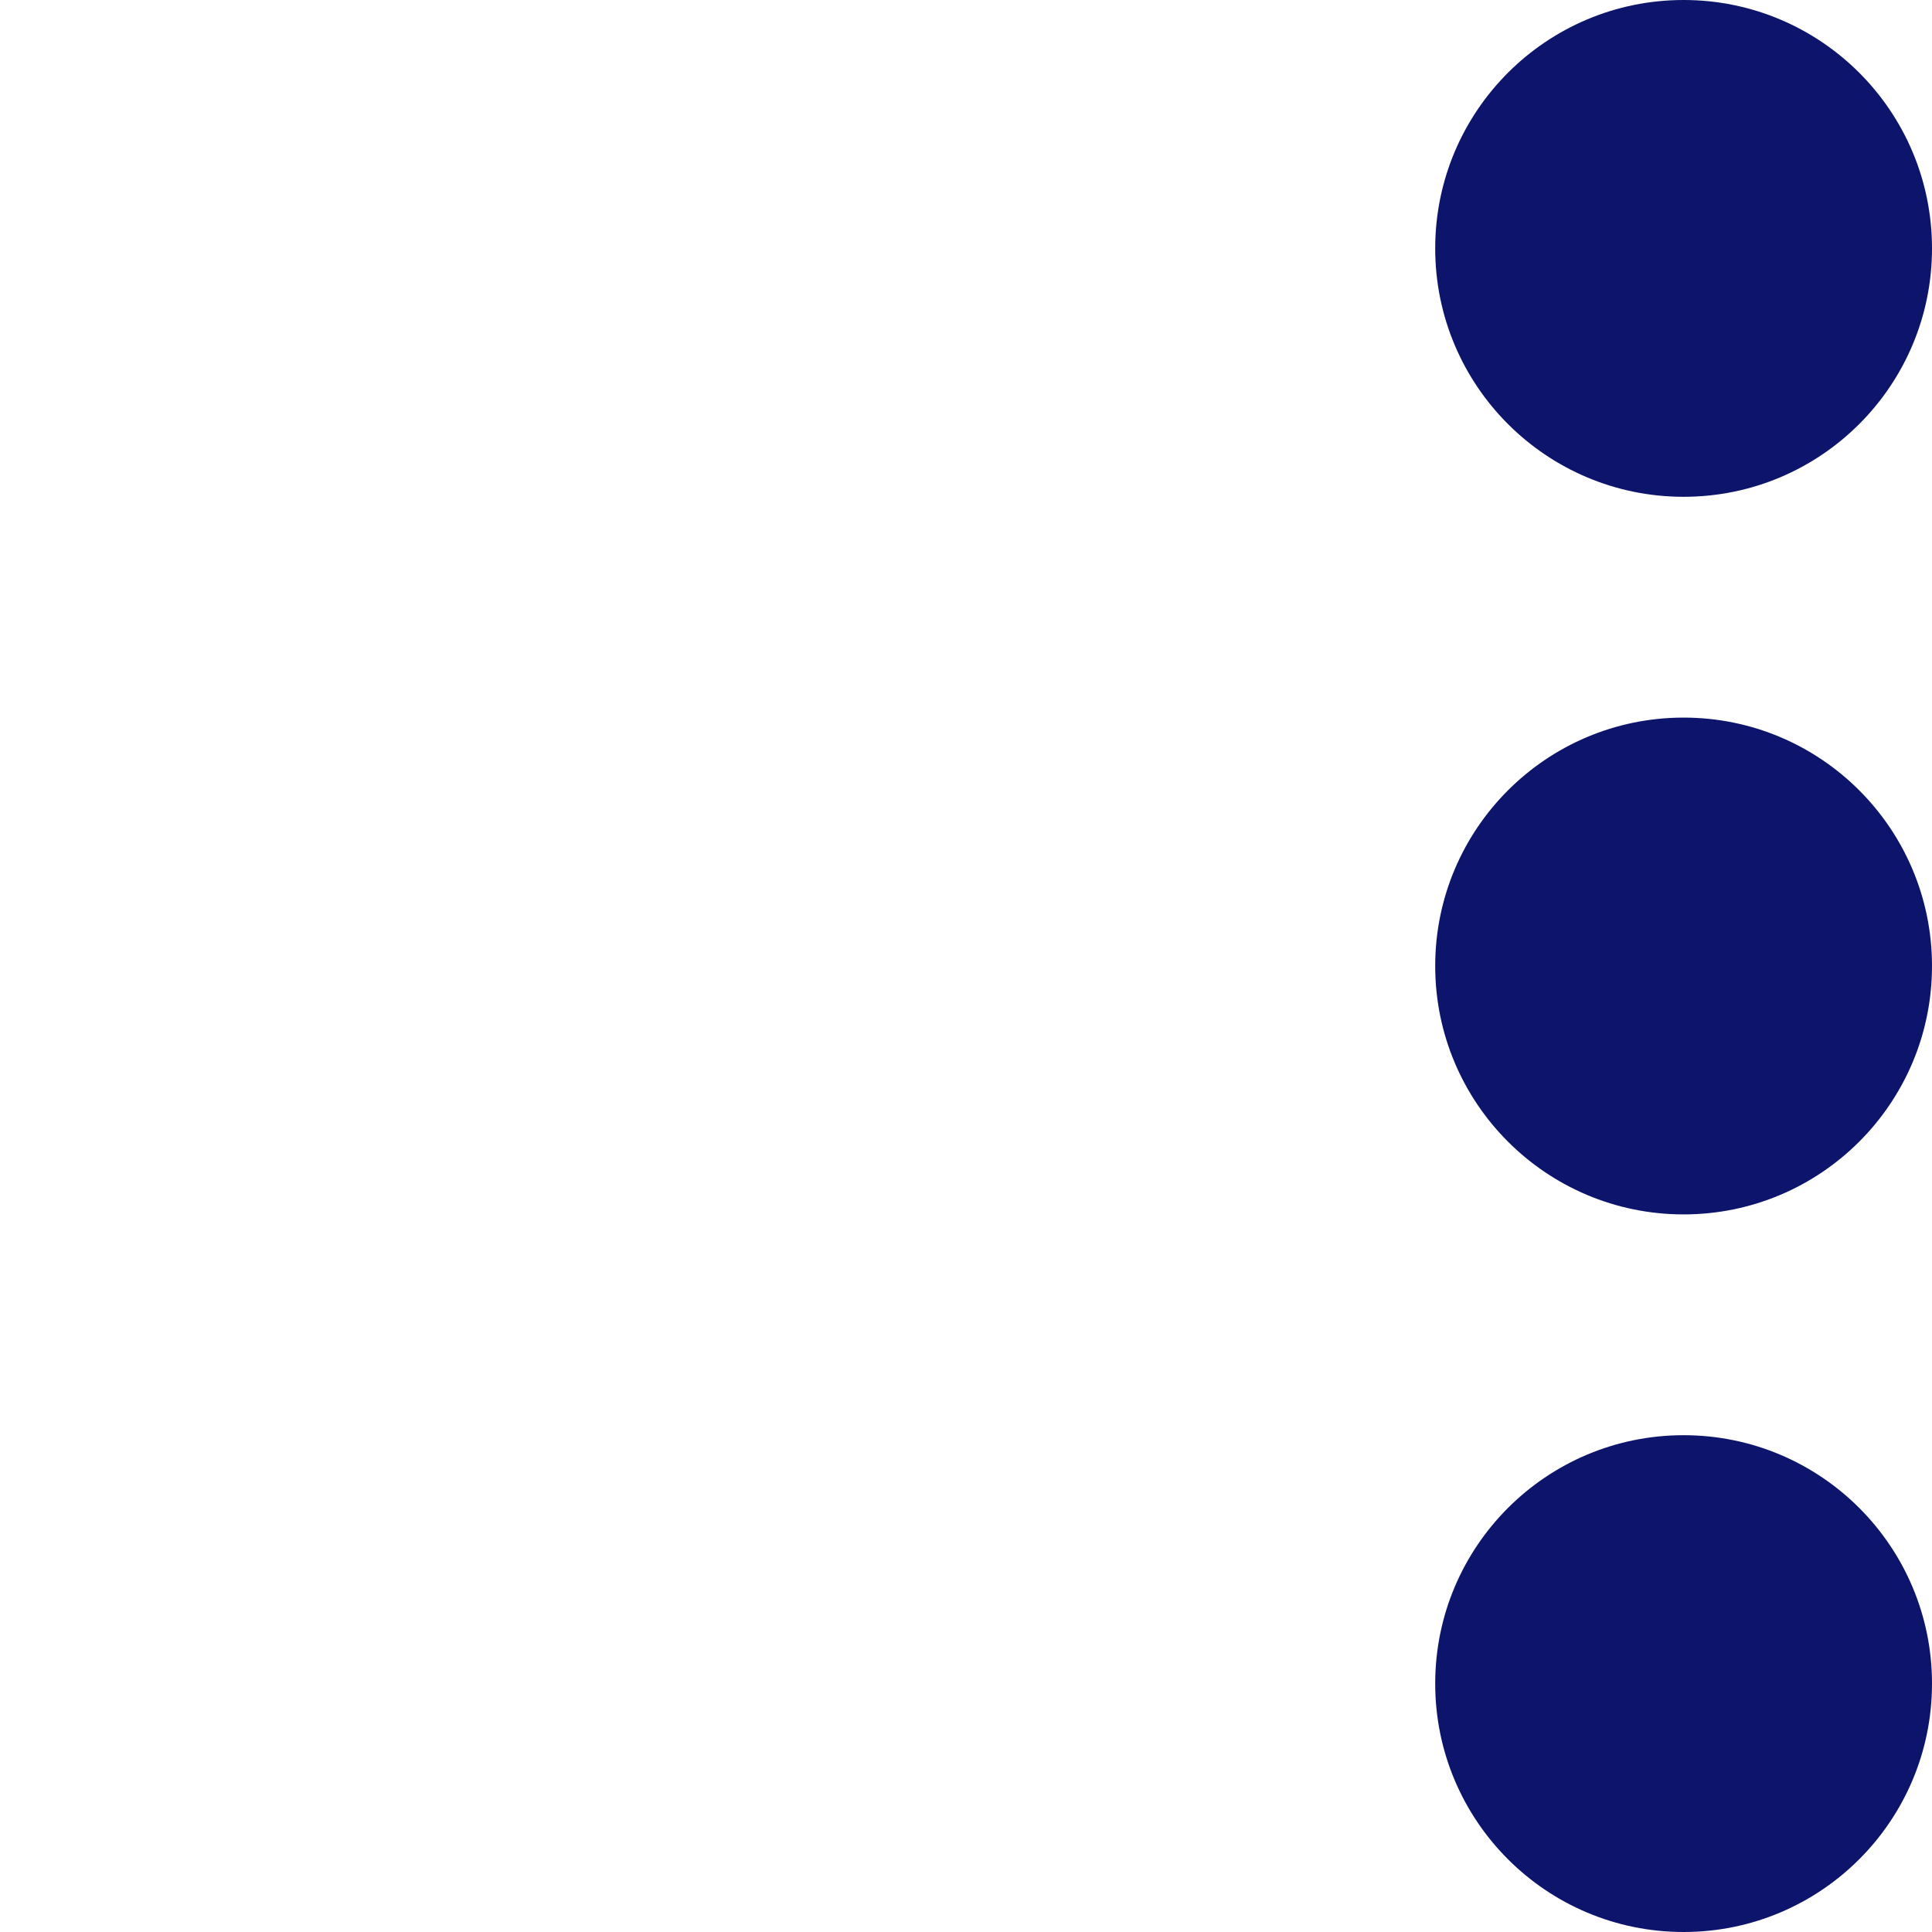 <svg width="35" height="35" viewBox="0 0 35 35" fill="none" xmlns="http://www.w3.org/2000/svg">
<circle cx="30.5" cy="4.5" r="4.5" fill="#0C146B"/>
<circle cx="30.5" cy="17.5" r="4.5" fill="#0C146B"/>
<circle cx="30.5" cy="30.5" r="4.5" fill="#0C146B"/>
</svg>
